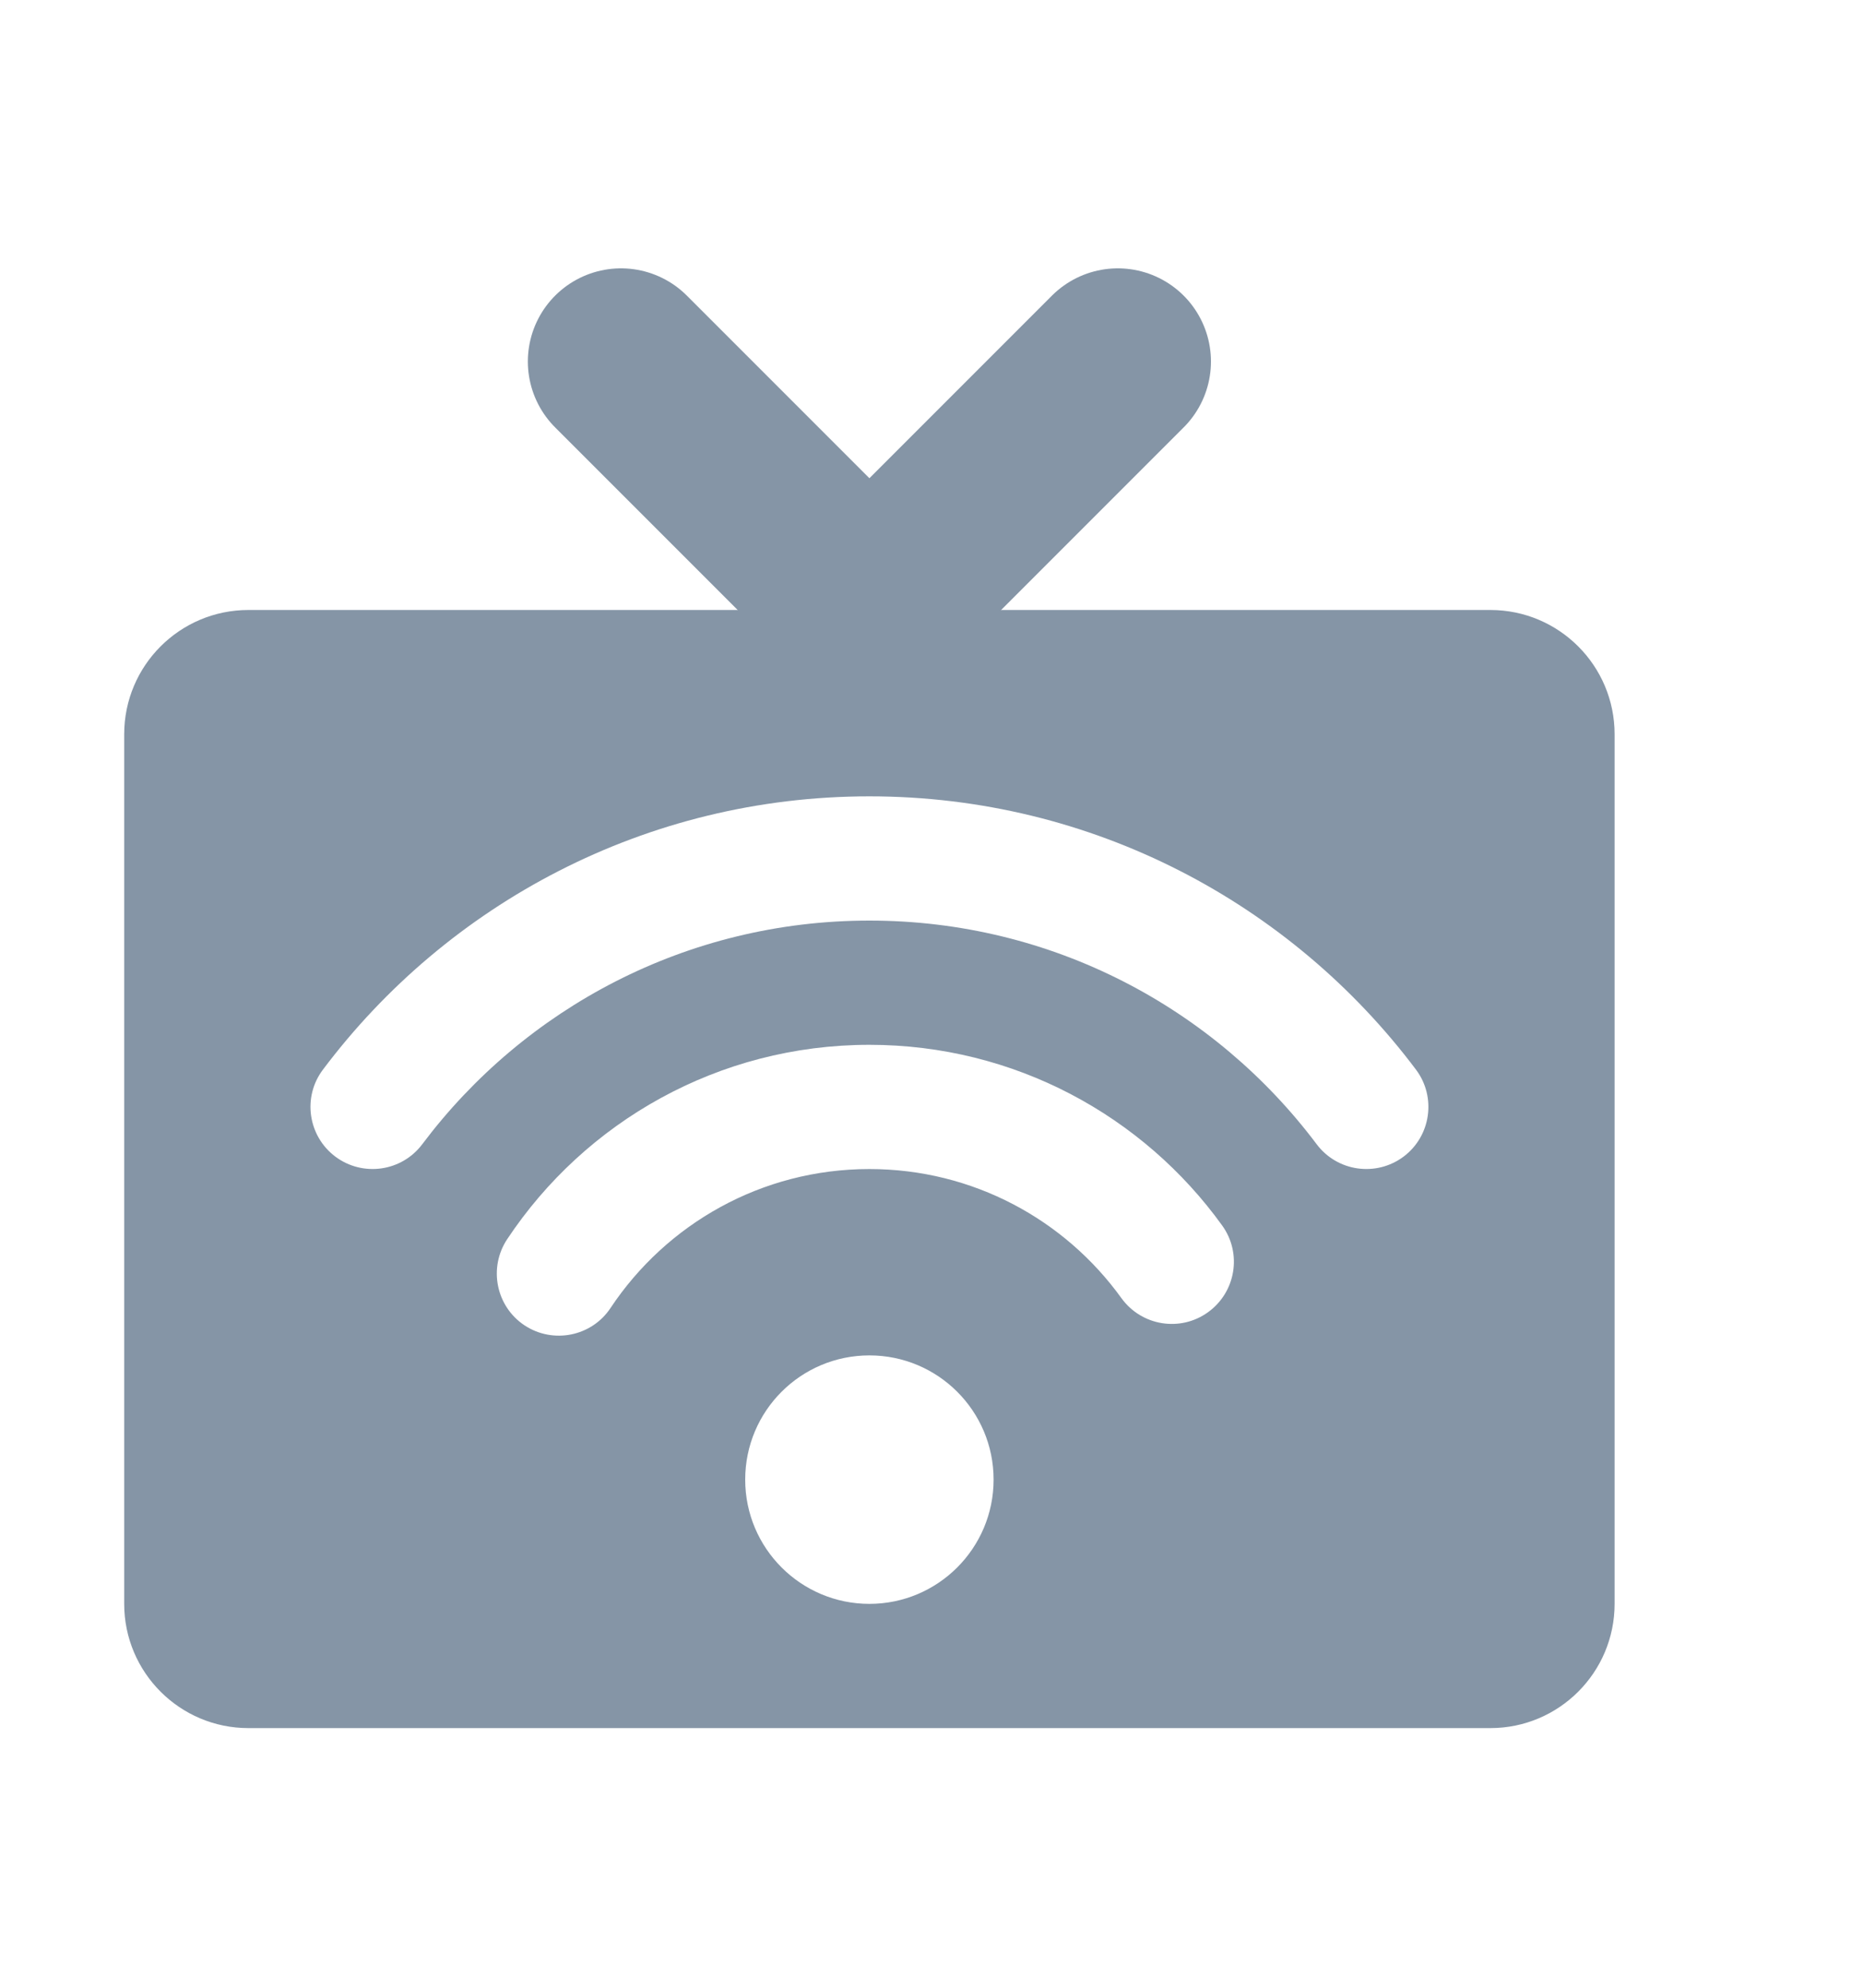 <svg width="15" height="16" viewBox="0 0 15 16" fill="none" xmlns="http://www.w3.org/2000/svg">
<path fill-rule="evenodd" clip-rule="evenodd" d="M13 5.91C13 5.358 12.552 4.91 12 4.91H2C1.448 4.91 1 5.358 1 5.91V12.91C1 13.462 1.448 13.91 2 13.91H12C12.552 13.91 13 13.462 13 12.91V5.91ZM7 12.91C7.552 12.91 8 12.462 8 11.91C8 11.357 7.552 10.91 7 10.91C6.448 10.91 6 11.357 6 11.91C6 12.462 6.448 12.91 7 12.91ZM4.916 10.528C5.365 9.853 6.131 9.41 7 9.41C7.835 9.41 8.575 9.819 9.029 10.449C9.191 10.673 9.503 10.724 9.727 10.562C9.951 10.4 10.002 10.088 9.84 9.864C9.206 8.984 8.17 8.41 7 8.41C5.782 8.41 4.71 9.032 4.084 9.974C3.931 10.204 3.993 10.515 4.223 10.668C4.453 10.82 4.764 10.758 4.916 10.528ZM7 7.41C5.529 7.41 4.222 8.116 3.4 9.21C3.234 9.431 2.921 9.475 2.7 9.31C2.479 9.144 2.434 8.83 2.6 8.61C3.603 7.275 5.201 6.41 7 6.41C8.8 6.41 10.398 7.275 11.401 8.61C11.566 8.83 11.522 9.144 11.301 9.31C11.08 9.475 10.767 9.431 10.601 9.21C9.779 8.116 8.472 7.41 7 7.41Z" fill="#8595A6"/>
<path d="M5 2.91L7 4.91L9 2.91" stroke="#8595A6" stroke-width="1.5" stroke-linecap="round"/>
</svg>
